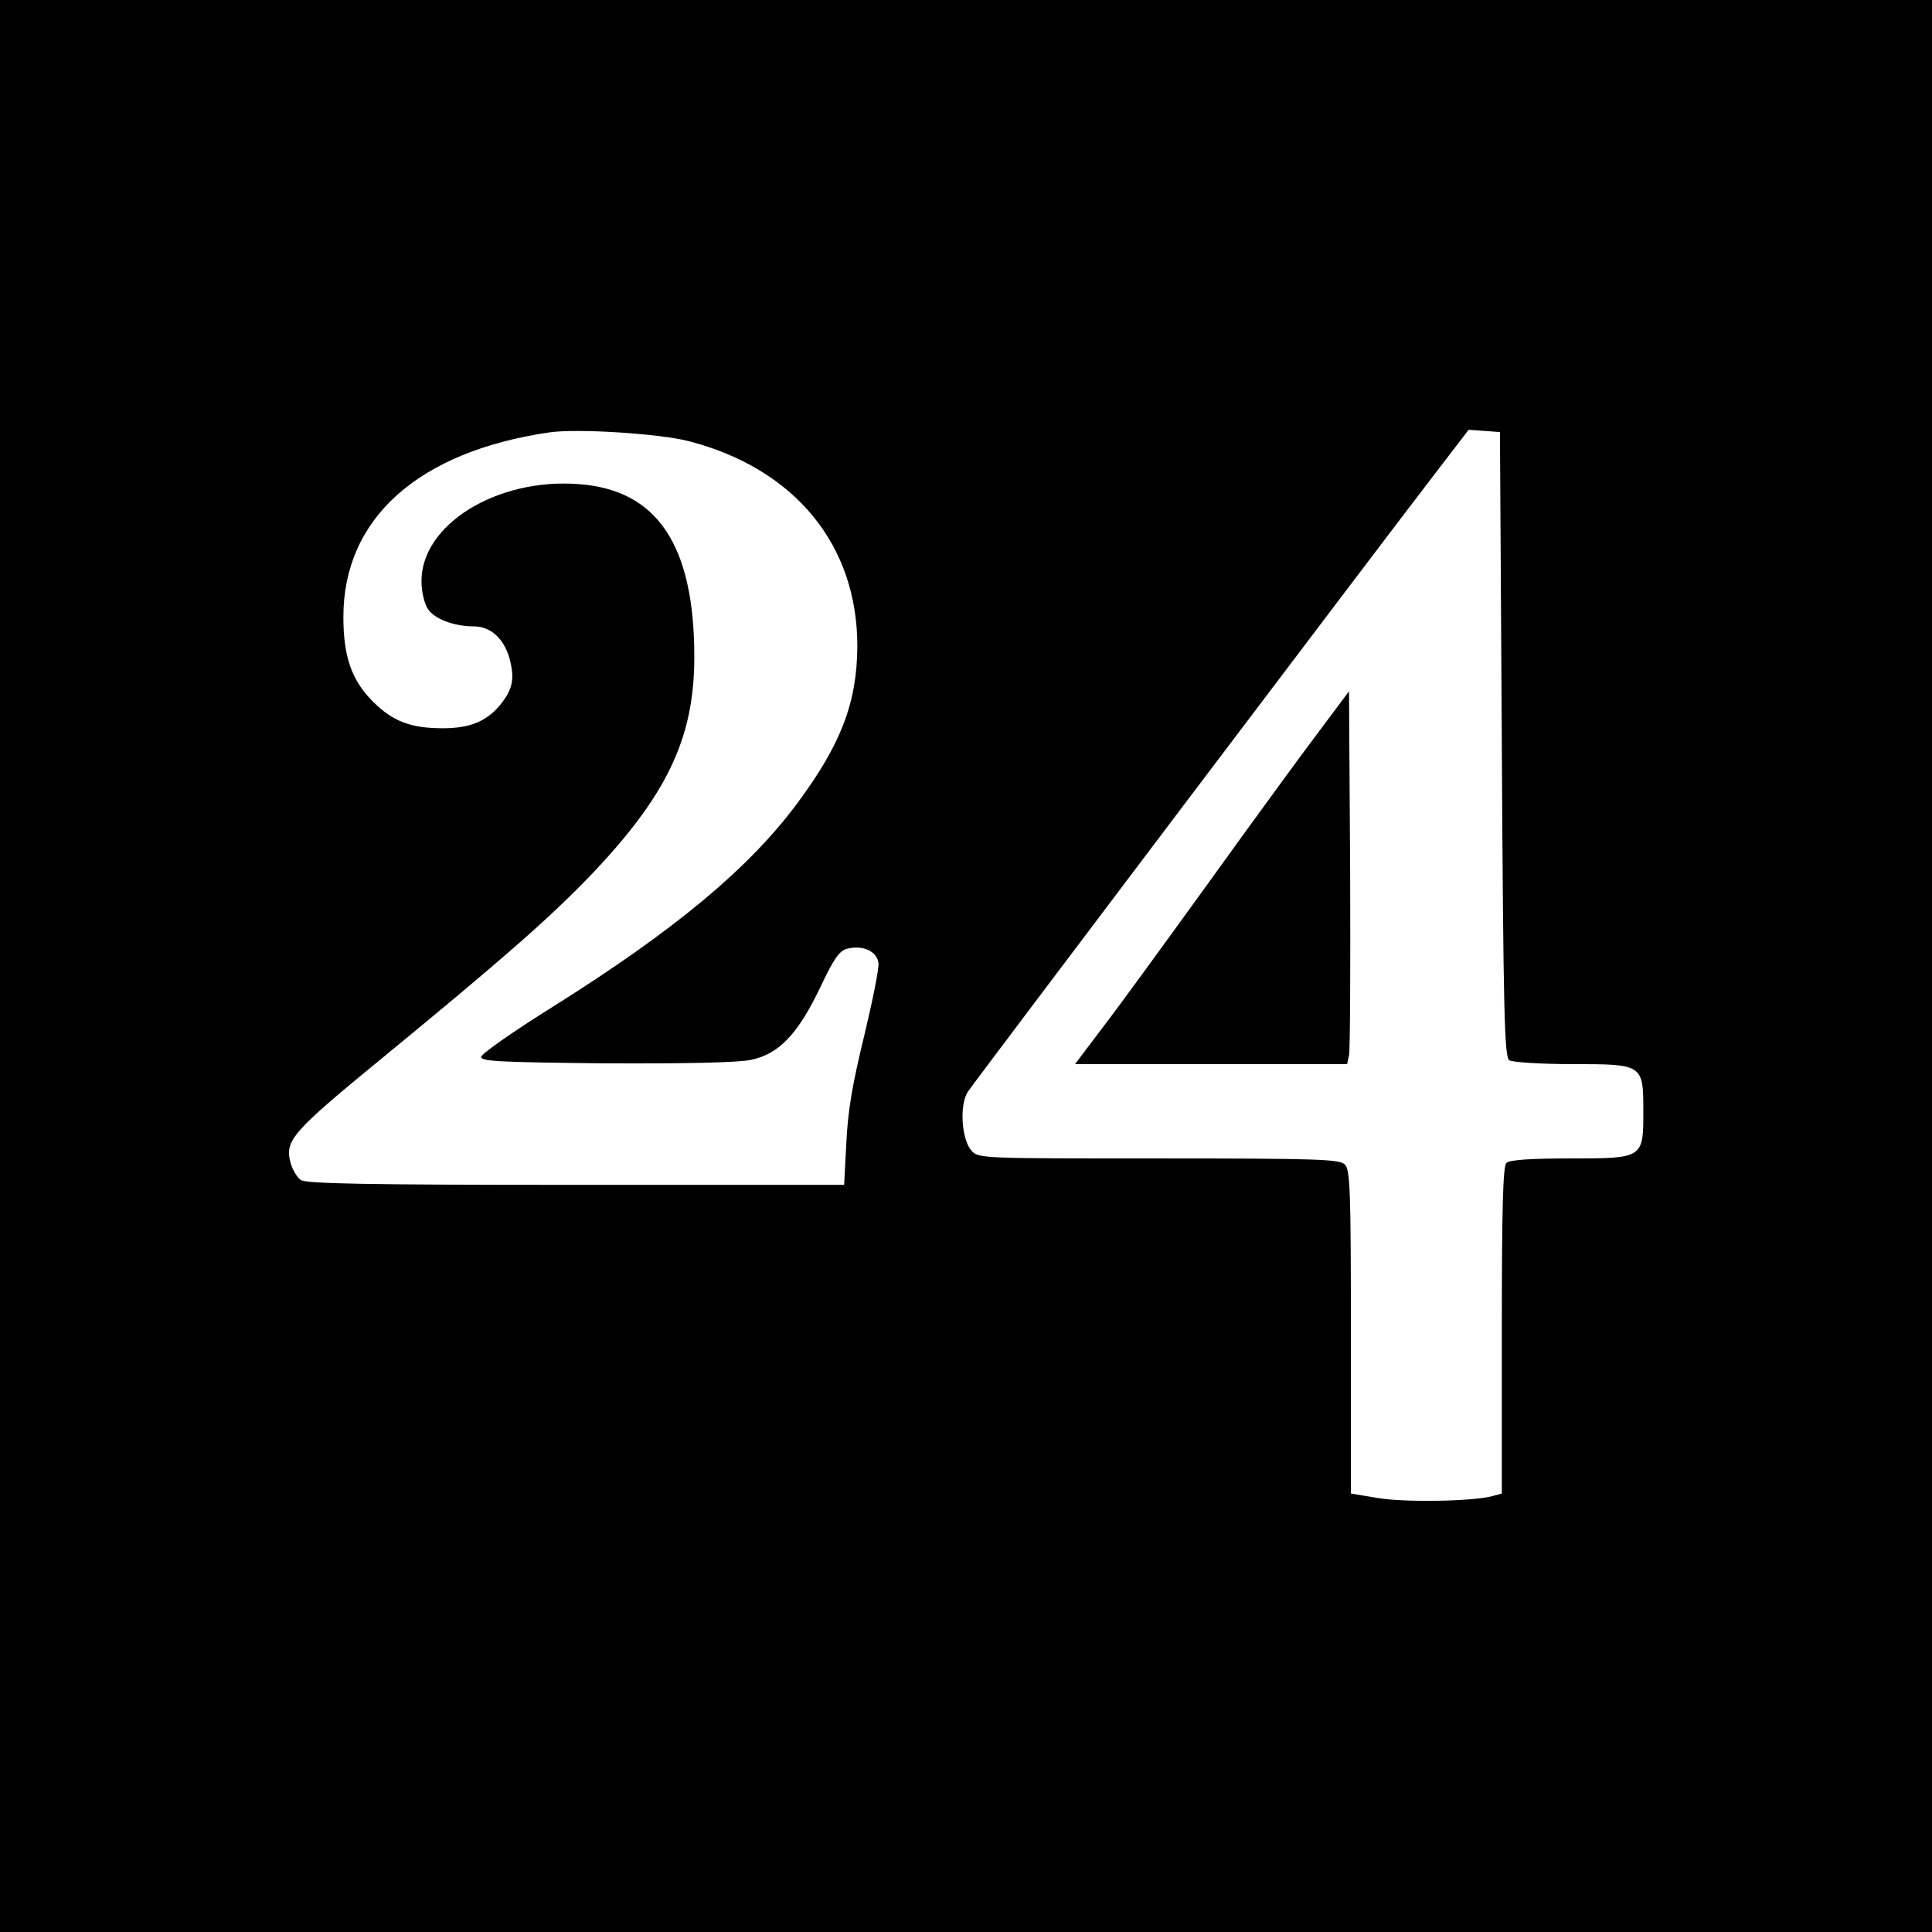 <?xml version="1.0" standalone="no"?>
<!DOCTYPE svg PUBLIC "-//W3C//DTD SVG 20010904//EN"
 "http://www.w3.org/TR/2001/REC-SVG-20010904/DTD/svg10.dtd">
<svg version="1.0" xmlns="http://www.w3.org/2000/svg"
 width="512pt" height="512pt" viewBox="0 0 512 512"
 preserveAspectRatio="xMidYMid meet">
<g transform="translate(0,512) scale(0.1,-0.1)"
fill="#000000" stroke="none">
<path d="M0 2560 l0 -2560 2560 0 2560 0 0 2560 0 2560 -2560 0 -2560 0 0
-2560z m1825 1391 c282 -73 448 -276 447 -545 -1 -149 -44 -260 -160 -416
-128 -172 -325 -336 -647 -538 -104 -65 -190 -125 -190 -133 0 -12 53 -14 330
-17 214 -1 349 2 384 9 75 15 126 69 185 193 37 78 51 97 72 102 41 10 78 -7
82 -38 2 -14 -16 -102 -38 -194 -31 -127 -43 -197 -47 -281 l-6 -113 -711 0
c-554 0 -716 3 -729 13 -9 6 -21 26 -26 42 -18 63 -1 82 254 291 303 249 428
358 537 471 205 214 278 366 278 582 0 296 -98 443 -306 458 -218 17 -419
-108 -417 -259 0 -26 8 -59 17 -72 17 -26 69 -46 122 -46 44 0 79 -32 94 -84
15 -55 9 -84 -27 -127 -35 -41 -79 -59 -149 -59 -85 0 -133 18 -186 71 -56 56
-78 119 -78 224 0 261 198 438 545 489 73 11 292 -3 370 -23z m2155 -804 c4
-721 7 -829 20 -837 8 -5 83 -10 166 -10 188 0 189 0 189 -125 0 -125 0 -125
-195 -125 -108 0 -160 -4 -168 -12 -9 -9 -12 -121 -12 -444 l0 -432 -22 -6
c-49 -15 -235 -18 -306 -6 l-72 12 0 428 c0 376 -2 430 -16 444 -14 14 -72 16
-493 16 -466 0 -478 0 -496 20 -27 30 -33 122 -10 157 18 27 1090 1446 1248
1651 l79 103 42 -3 41 -3 5 -828z"/>
<path d="M3495 3181 c-44 -58 -174 -236 -289 -396 -115 -159 -242 -334 -283
-387 l-74 -98 360 0 361 0 5 23 c3 12 4 234 3 493 l-3 472 -80 -107z"/>
</g>
</svg>
